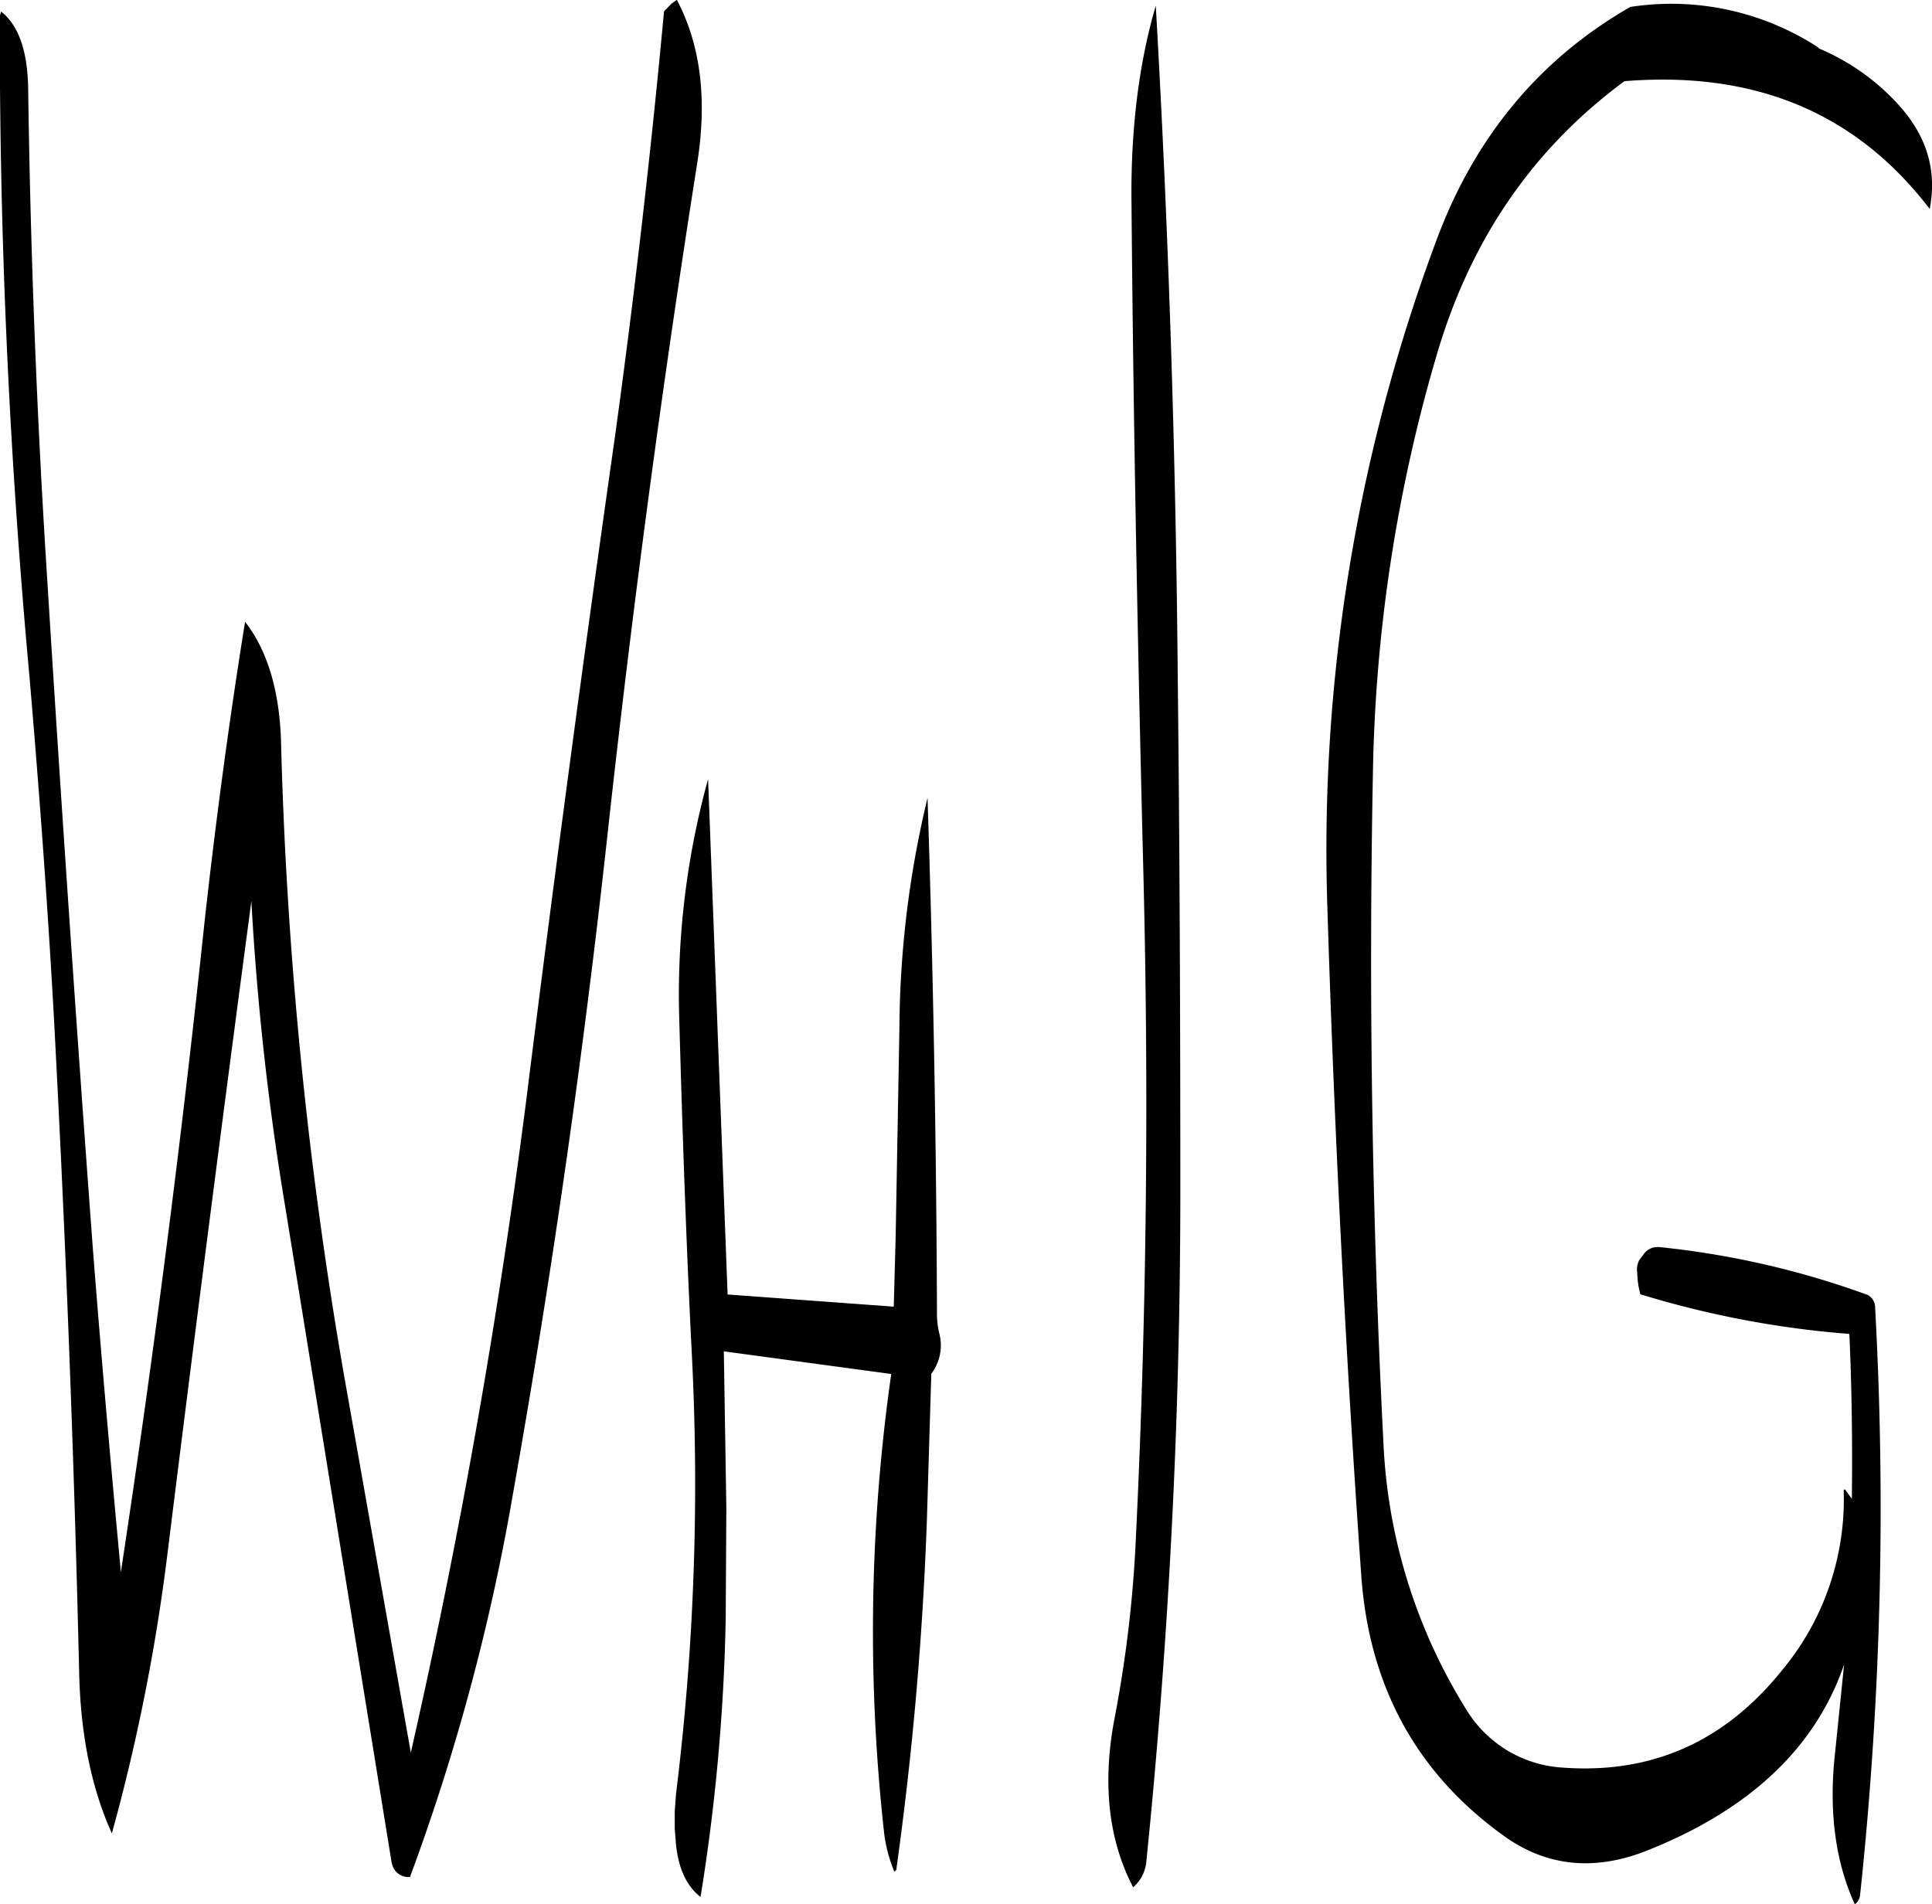 <svg id="Layer_1" data-name="Layer 1" xmlns="http://www.w3.org/2000/svg" viewBox="0 0 368.37 363.12"><defs><style>.cls-1{fill-rule:evenodd;}</style></defs><path class="cls-1" d="M230.76,287.4l-.72,40-.36,13.2L198,338.28,194.28,240a154.27,154.27,0,0,0-5.52,45c.6,21.48,1.32,42.84,2.4,64.32a481,481,0,0,1-3,84.24l-.24,3.36v3.24l.24,3c.48,4.56,2,7.92,4.68,10a374,374,0,0,0,4.8-53.16l.12-21-.48-29.88,31.92,4.32a347.53,347.53,0,0,0-1.32,87.84,28.06,28.06,0,0,0,1.92,7.08l.36-.36A646.84,646.84,0,0,0,236,381.24l.84-27.84a9,9,0,0,0,1.56-7.56,15.8,15.8,0,0,1-.48-4.08q-.18-49-1.8-98.16A191.12,191.12,0,0,0,230.76,287.4ZM275,129.12c.36,43.08,1.2,86.16,2.28,129,1.08,43.08.6,86-1.56,129.12a237.84,237.84,0,0,1-4,32.16c-2.28,12.24-1.08,22.92,3.6,31.92a7.29,7.29,0,0,0,2.52-4.92,1262.4,1262.4,0,0,0,6.48-128.16c0-32.28-.12-64.56-.48-96.6q-.54-65.16-4.2-129.12C276.48,103.32,274.92,115.56,275,129.12ZM185.88,93.6q-3.78,40.68-9.36,81.12-9,63.18-16.92,126.6-8.1,63.18-22,124.32l-11.76-66.48a830.82,830.82,0,0,1-13-126.72c-.36-9.6-2.64-17-6.84-22.44-3,18.6-5.52,37.44-7.68,56.76Q91.74,329.22,82.32,391.2C80.4,370.8,78.6,350.4,77,329.88c-3.12-42.12-6-84.24-8.64-126.6q-3.06-47.34-3.72-95c-.12-7.08-1.8-12-5.16-14.64l-.24.84c-.12,42.12,1.8,84,5.64,125.88,1.8,21,3.36,42,4.56,63.12q3.42,63.18,4.92,126.72c.24,11.76,2.28,22.08,6.24,30.84A370.39,370.39,0,0,0,91.2,387.72q7.74-62.46,16-124.44a530.67,530.67,0,0,0,6.48,58.44l20.28,125,.24.72a3.24,3.24,0,0,0,3.24,1.92,409.48,409.48,0,0,0,19.68-73.32q11.16-62.82,18.12-126.72,7-63.54,16.92-126.48c2-12.36.72-22.8-3.84-31.44l-1,.72Zm220,6.84a51.35,51.35,0,0,0-35.76-7.68c-17.16,9.84-29.52,24.6-36.84,44.16A332.46,332.46,0,0,0,312.36,264.6q2,64.26,6.48,127.56,2.34,31.5,27.12,49.32c8.28,6,17.64,6.84,27.84,2.64q29-11.7,37.08-35.28l-1.68,16.44c-1.32,11.4,0,21.12,3.72,29.28a2.46,2.46,0,0,0,1-1.68,696.06,696.06,0,0,0,2.88-112,2.72,2.72,0,0,0-1.44-2.52,164.31,164.31,0,0,0-39.72-9.12,3.29,3.29,0,0,0-2.76,1.08l-1.08,1.44a4.08,4.08,0,0,0-.36,2.4,16,16,0,0,0,.6,4.08,184.11,184.11,0,0,0,39.84,7.56c.48,10.44.6,21,.48,31.44l-1.32-1.8-.24.12A51,51,0,0,1,399,410c-10.92,13.56-24.84,19.8-42,18.48a23.06,23.06,0,0,1-18.12-11,104.91,104.91,0,0,1-15.84-51q-3.24-63.54-2-127.56A299.92,299.92,0,0,1,333.24,159c6.48-22,18.36-39.24,35.76-52.08,24.84-2,44.16,6,58.2,24.36,1.44-7.44-.6-14-6-19.92a42.92,42.92,0,0,0-15.12-10.68Z" transform="translate(-59.27 -91.44)"/></svg>